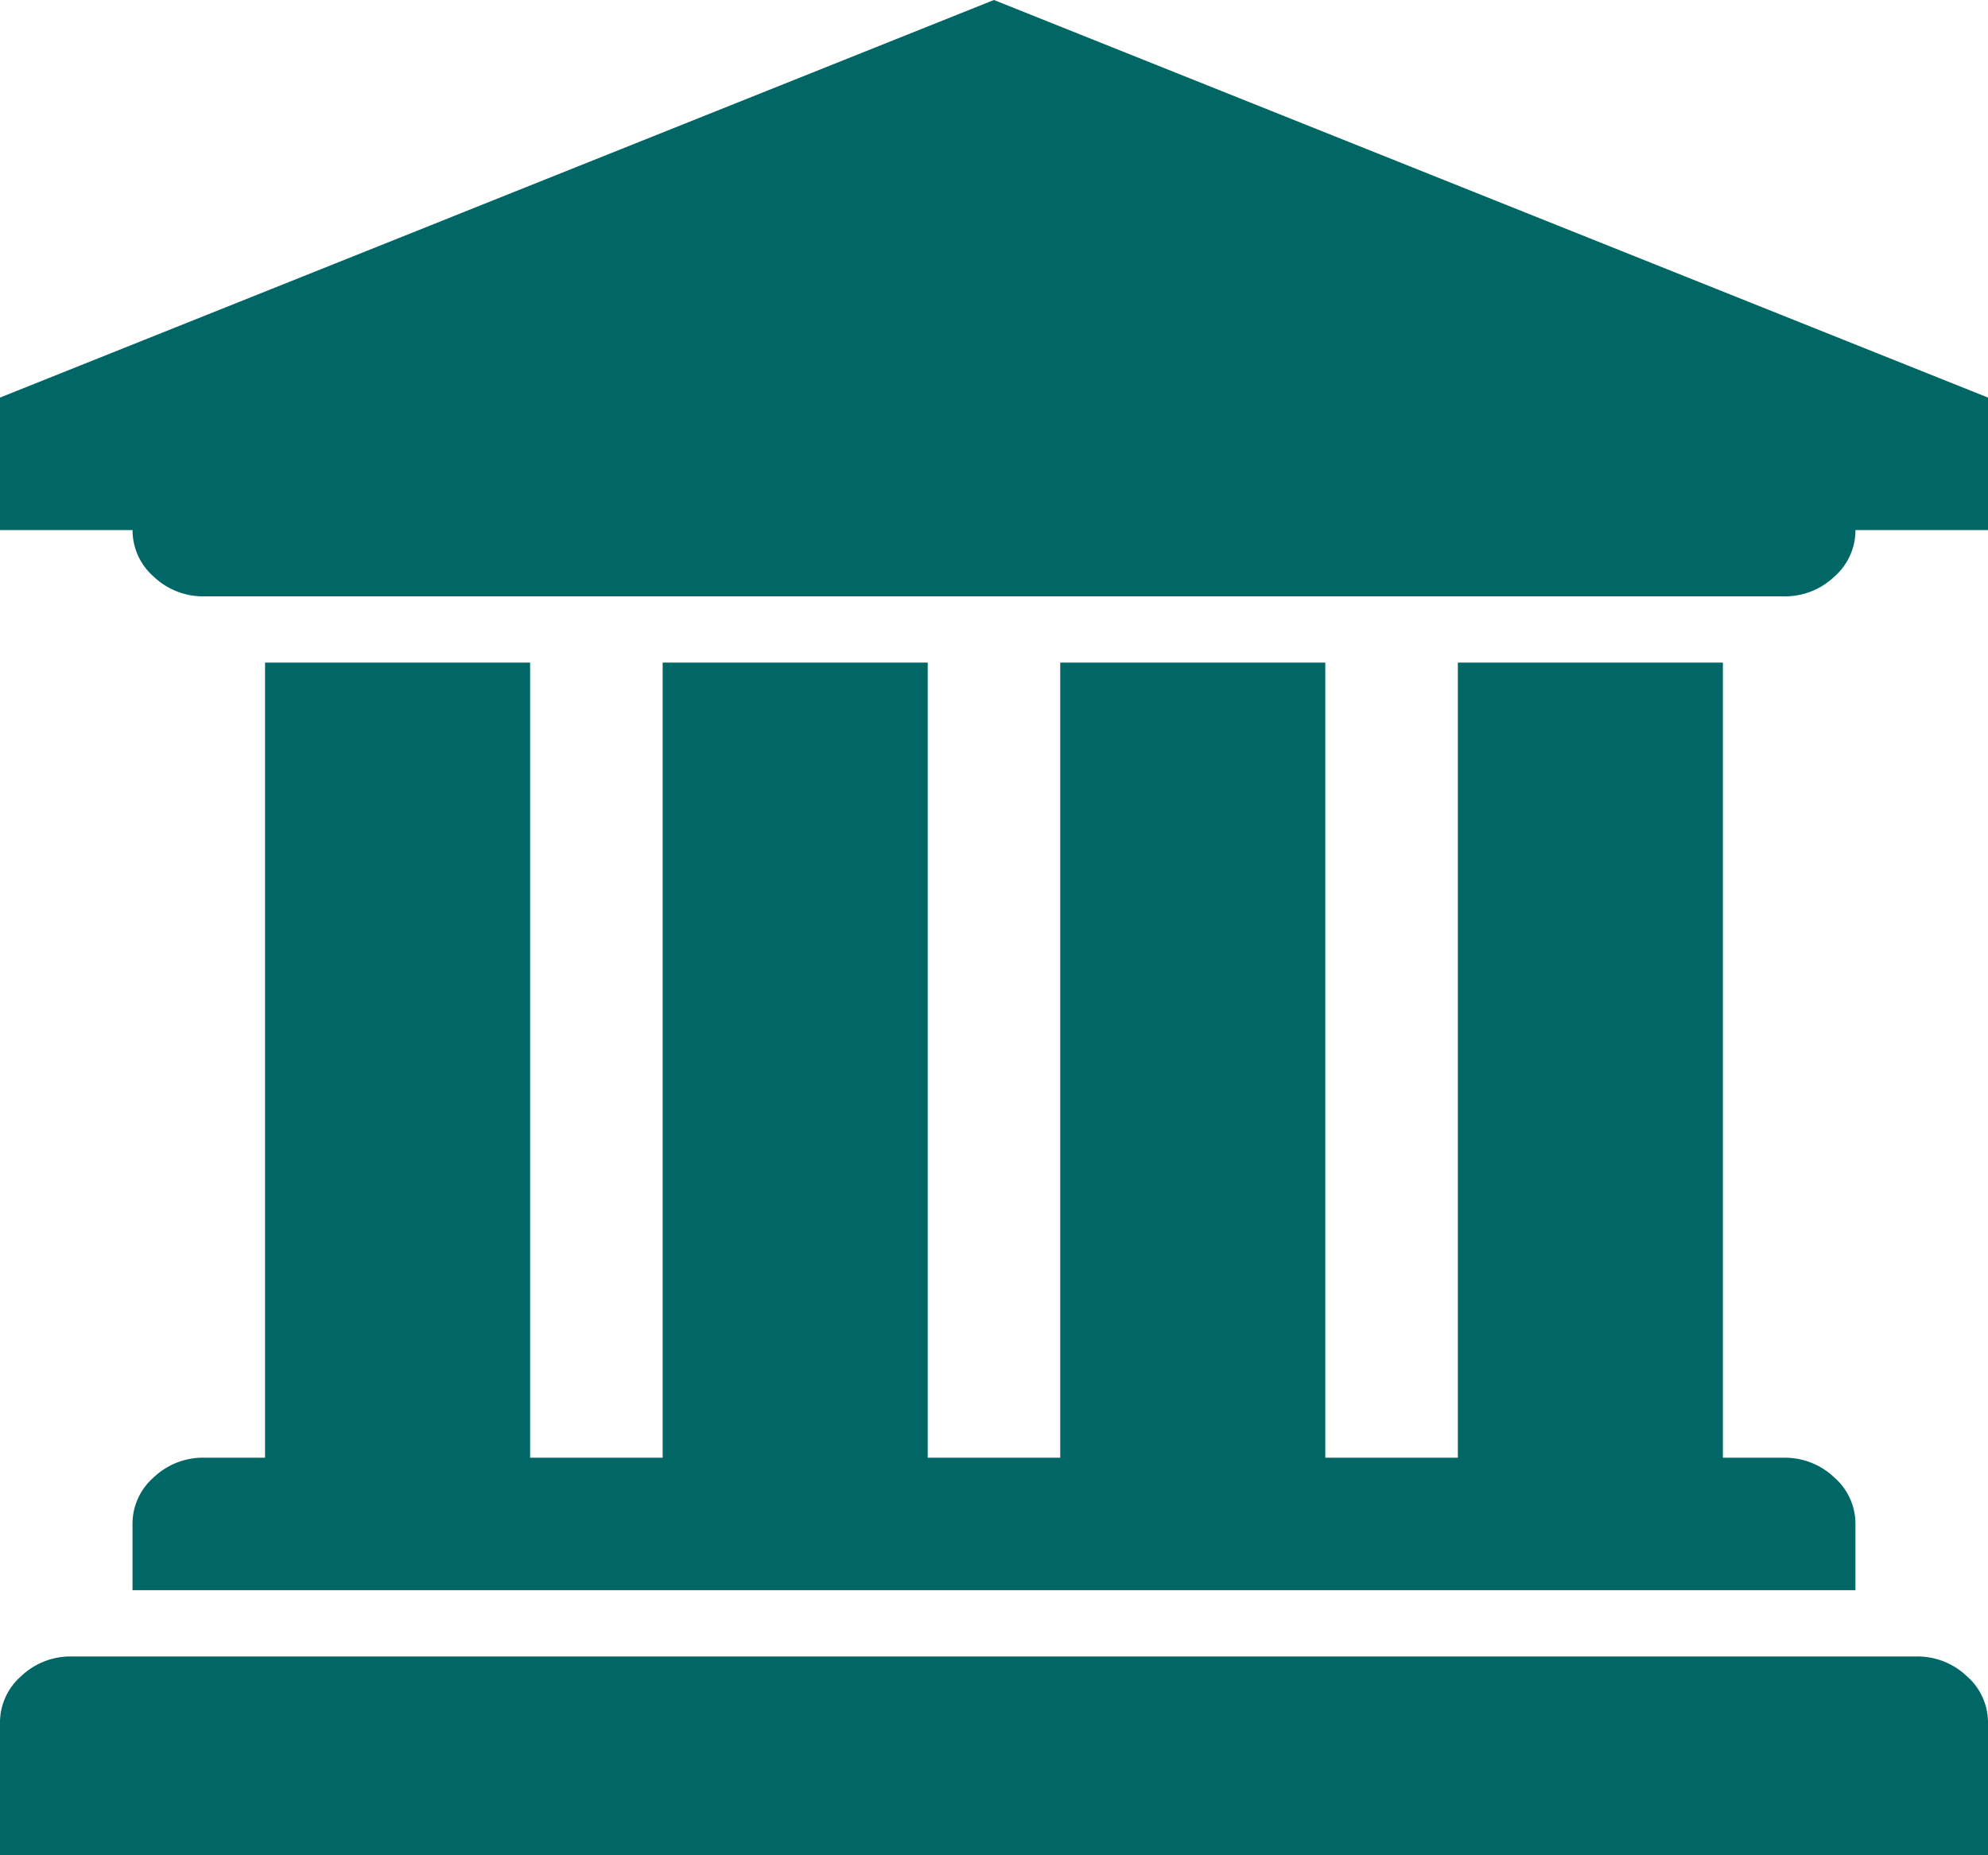 <svg xmlns="http://www.w3.org/2000/svg" width="51.429" height="48" viewBox="0 0 51.429 48">
  <path id="iconfinder_institution_1608744" d="M-102.286,0-128,10.286v3.429h3.429a1.591,1.591,0,0,0,.549,1.205,1.847,1.847,0,0,0,1.3.509h40.875a1.847,1.847,0,0,0,1.3-.509A1.591,1.591,0,0,0-80,13.714h3.429V10.286Zm18.857,17.143h-6.857V37.714h-3.429V17.143h-6.857V37.714H-104V17.143h-6.857V37.714h-3.429V17.143h-6.857V37.714h-1.58a1.847,1.847,0,0,0-1.3.509,1.591,1.591,0,0,0-.549,1.205v1.714H-80V39.429a1.591,1.591,0,0,0-.549-1.205,1.847,1.847,0,0,0-1.3-.509h-1.58Zm-42.723,25.714a1.847,1.847,0,0,0-1.3.509A1.591,1.591,0,0,0-128,44.571V48h51.429V44.571a1.591,1.591,0,0,0-.549-1.205,1.847,1.847,0,0,0-1.3-.509Z" transform="translate(128)" fill="#006766"/>
</svg>
